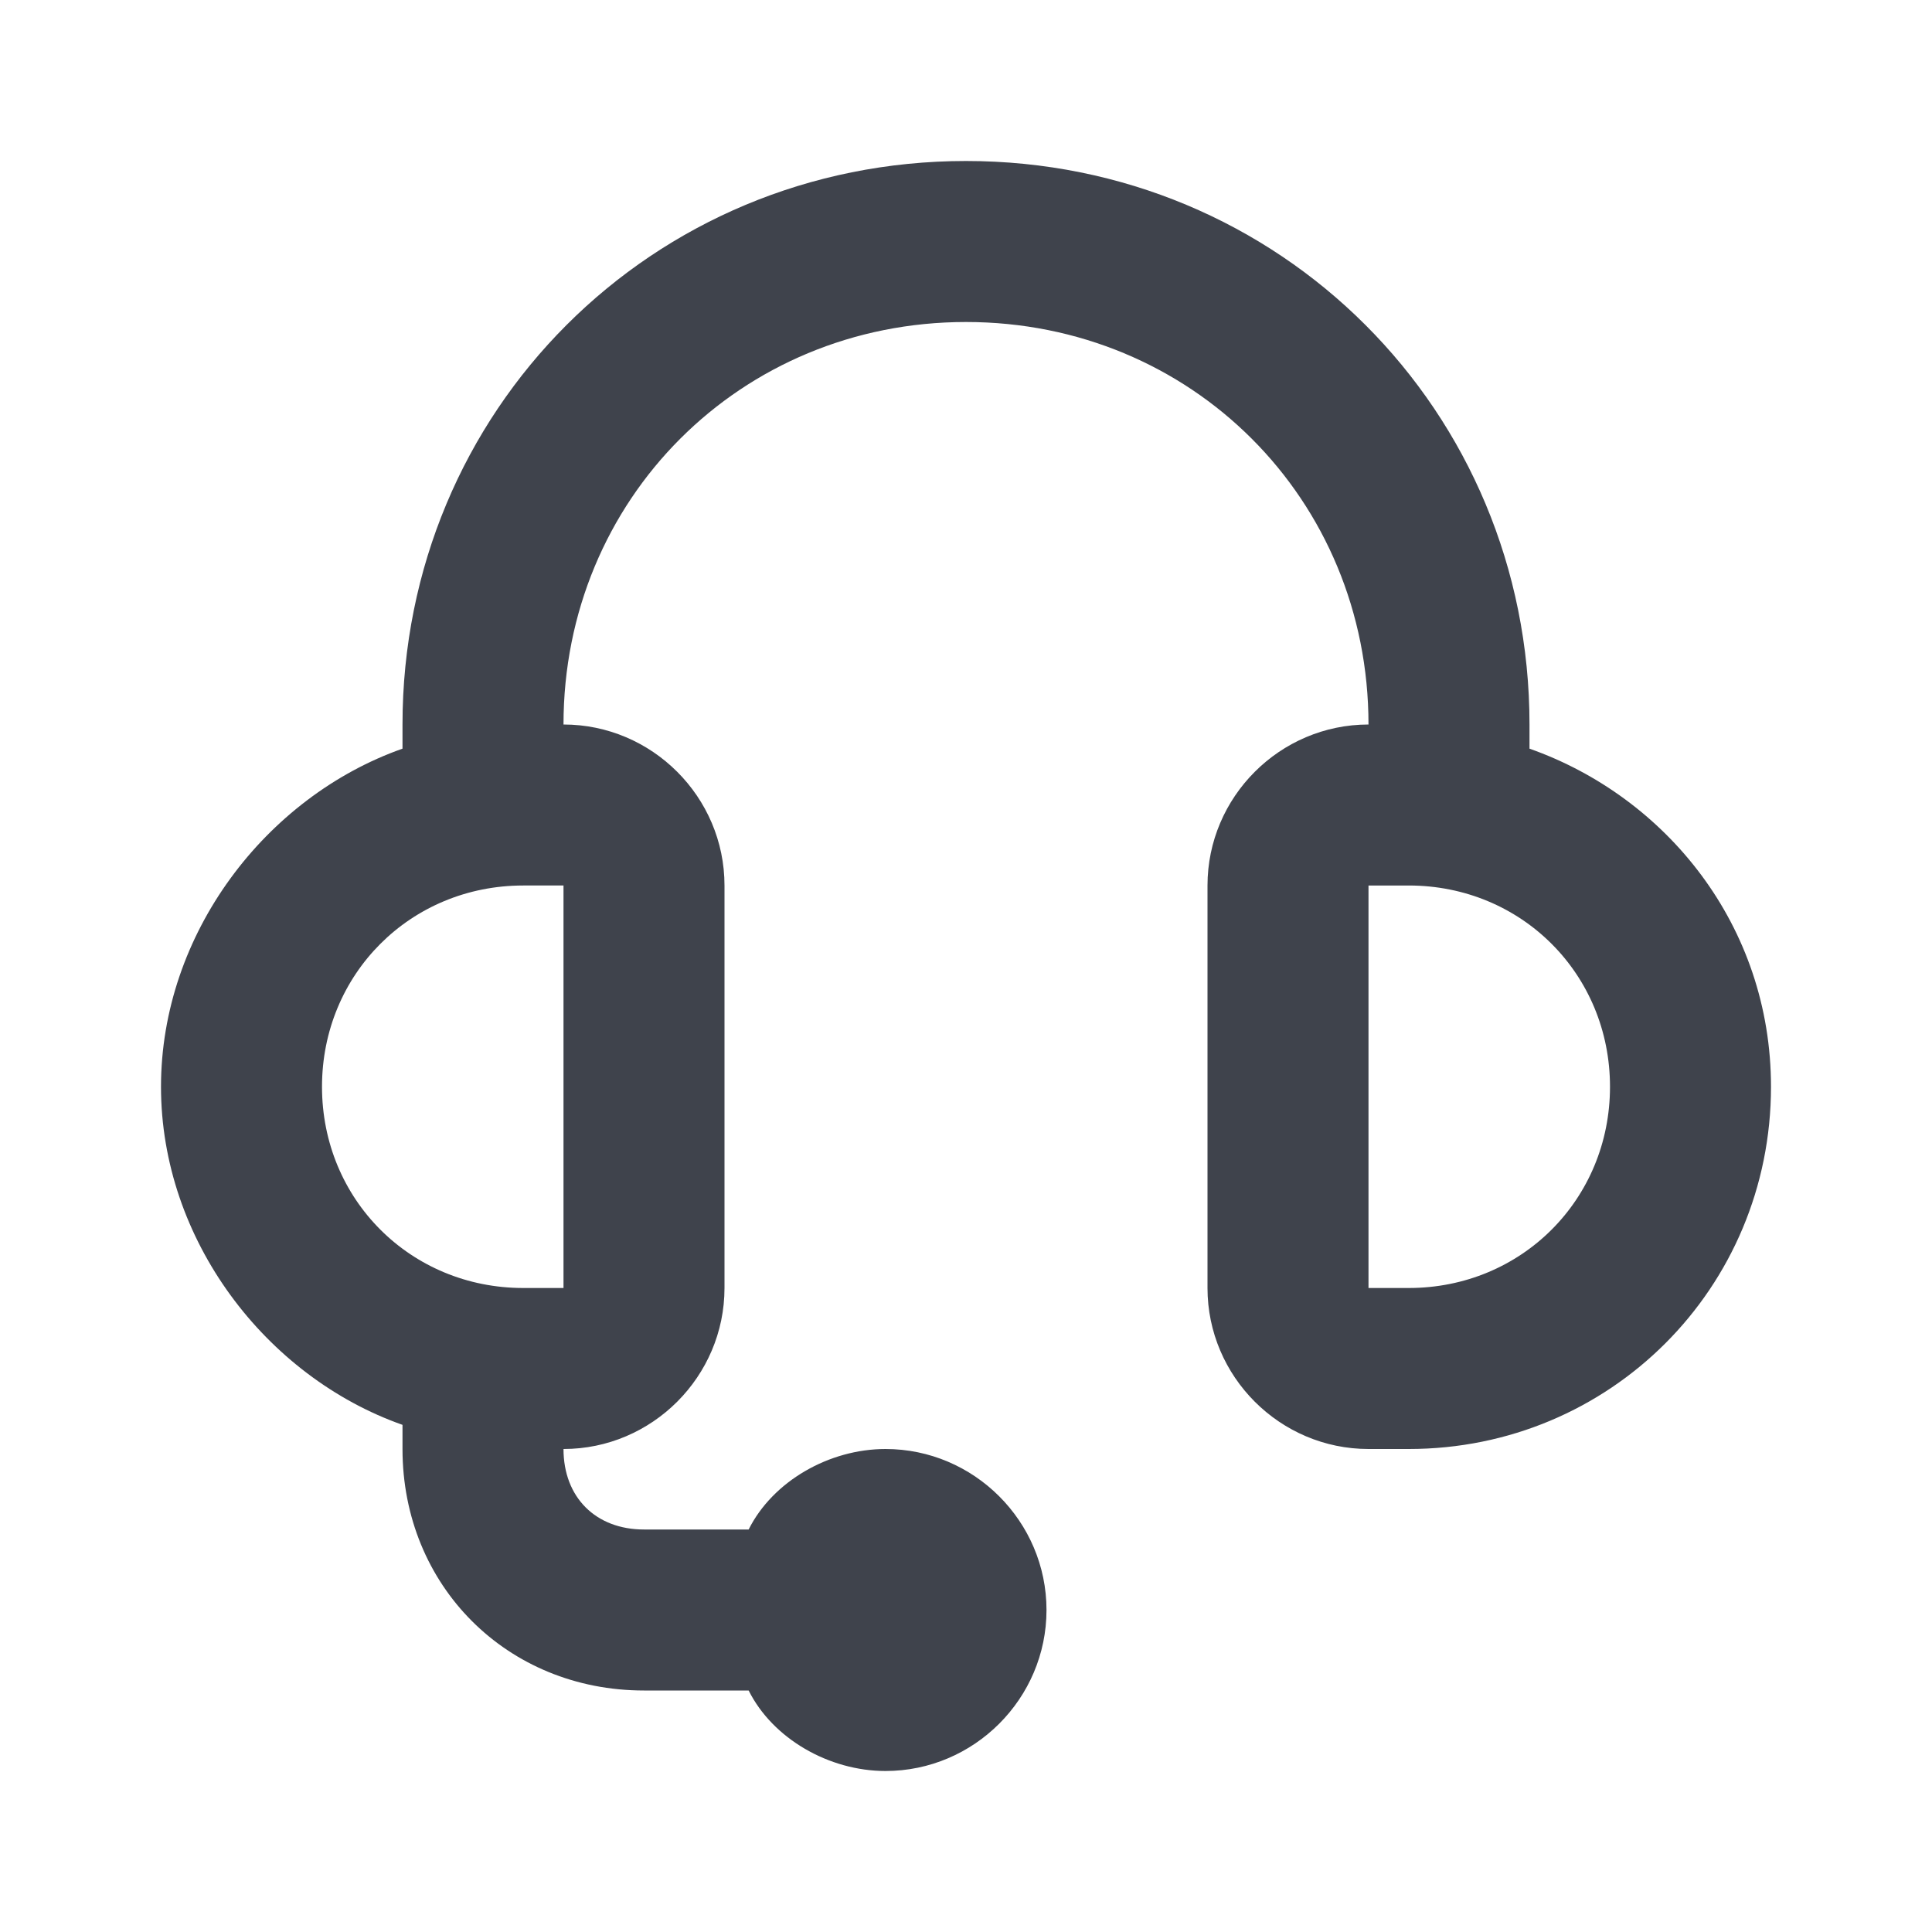 <?xml version="1.0" encoding="utf-8"?>
<!-- Generator: Adobe Illustrator 24.1.2, SVG Export Plug-In . SVG Version: 6.00 Build 0)  -->
<svg version="1.1" xmlns="http://www.w3.org/2000/svg" xmlns:xlink="http://www.w3.org/1999/xlink" x="0px" y="0px"
	 viewBox="0 0 24 24" style="enable-background:new 0 0 24 24;" xml:space="preserve">
<style type="text/css">
	.st0{fill:#3F434C;}
</style>
<g id="guides">
</g>
<g id="Ebene_1">
	<path class="st0" d="M19,9.3V9c0-3.9-3.1-7-7-7S5,5.1,5,9v0.3c-1.7,0.6-3,2.3-3,4.2s1.3,3.6,3,4.2V18c0,1.7,1.3,3,3,3h1.3
		c0.3,0.6,1,1,1.7,1c1.1,0,2-0.9,2-2c0-1.1-0.9-2-2-2c-0.7,0-1.4,0.4-1.7,1H8c-0.6,0-1-0.4-1-1c1.1,0,2-0.9,2-2v-5c0-1.1-0.9-2-2-2
		c0-2.8,2.2-5,5-5s5,2.2,5,5c-1.1,0-2,0.9-2,2v5c0,1.1,0.9,2,2,2h0.5c2.5,0,4.5-2,4.5-4.5C22,11.5,20.7,9.9,19,9.3z M7,16H6.5
		C5.1,16,4,14.9,4,13.5S5.1,11,6.5,11H7L7,16z M17.5,16H17l0-5h0h0.5c1.4,0,2.5,1.1,2.5,2.5S18.9,16,17.5,16z"/>
</g>
</svg>
